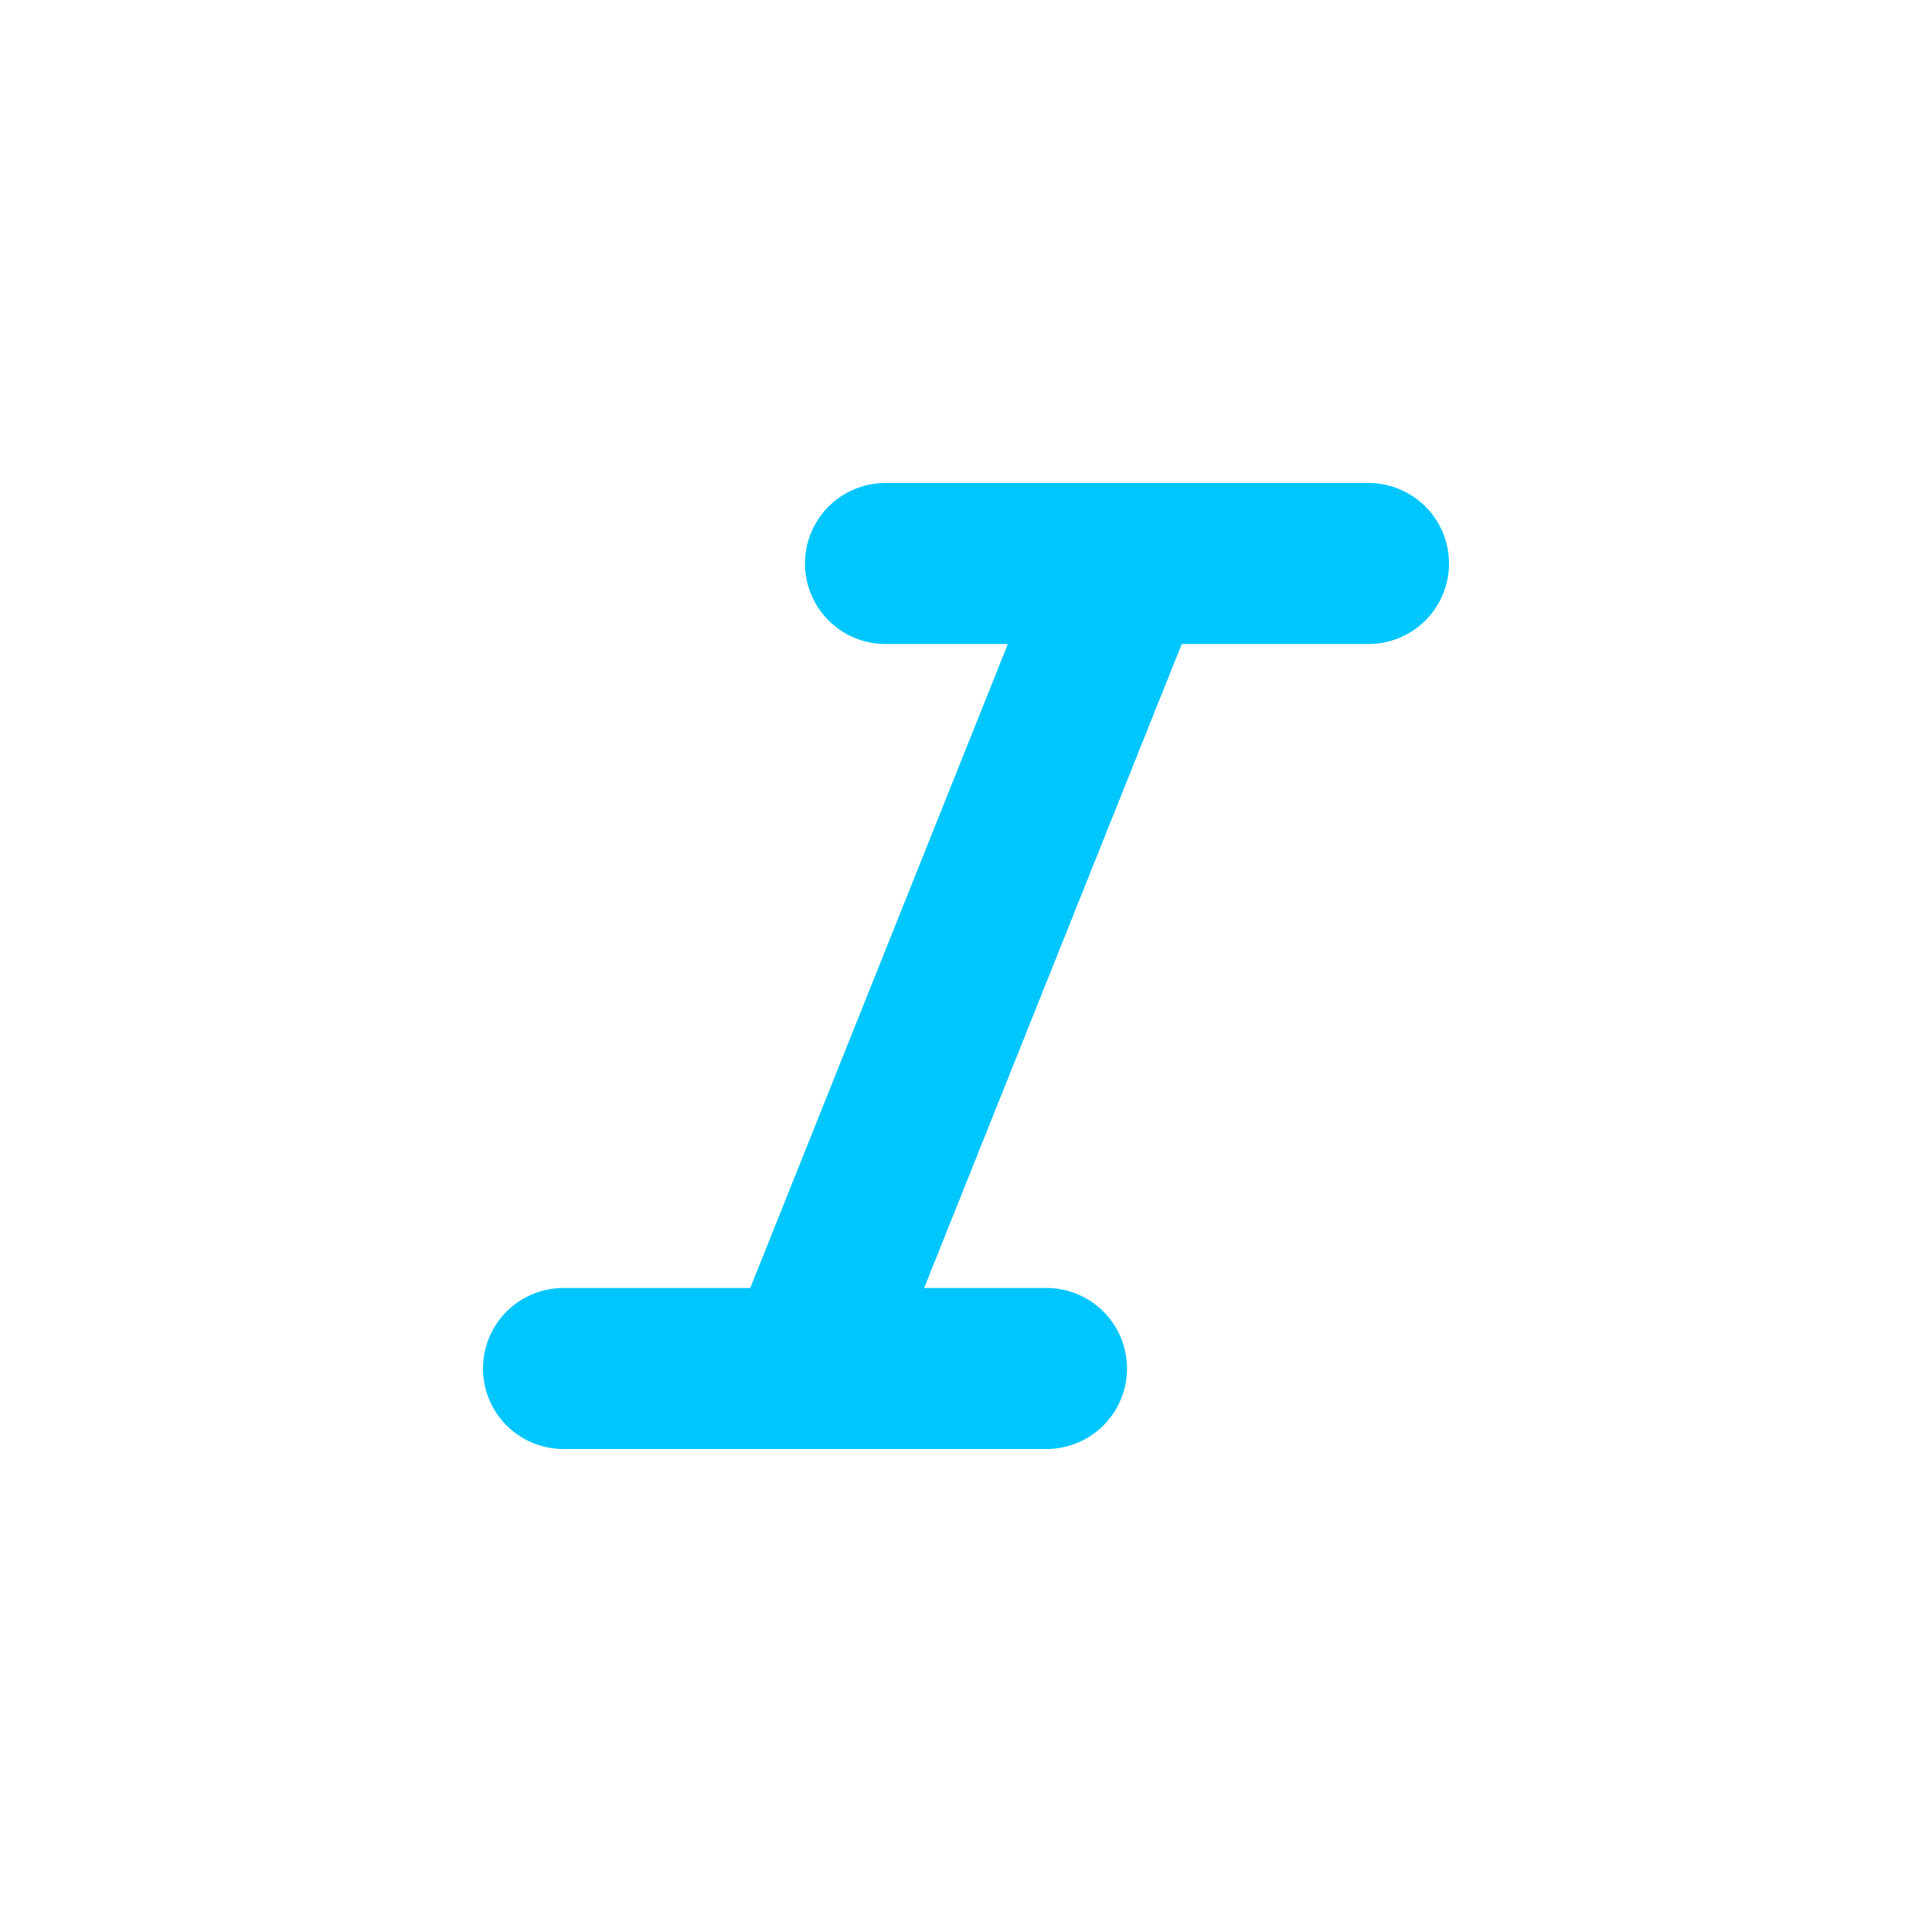 <svg xmlns="http://www.w3.org/2000/svg" data-name="Layer 1" viewBox="0 0 24 24"><path fill="#00C6FF" d="M17,6H11a1,1,0,0,0,0,2h1.52l-3.2,8H7a1,1,0,0,0,0,2h6a1,1,0,0,0,0-2H11.48l3.2-8H17a1,1,0,0,0,0-2Z"/></svg>